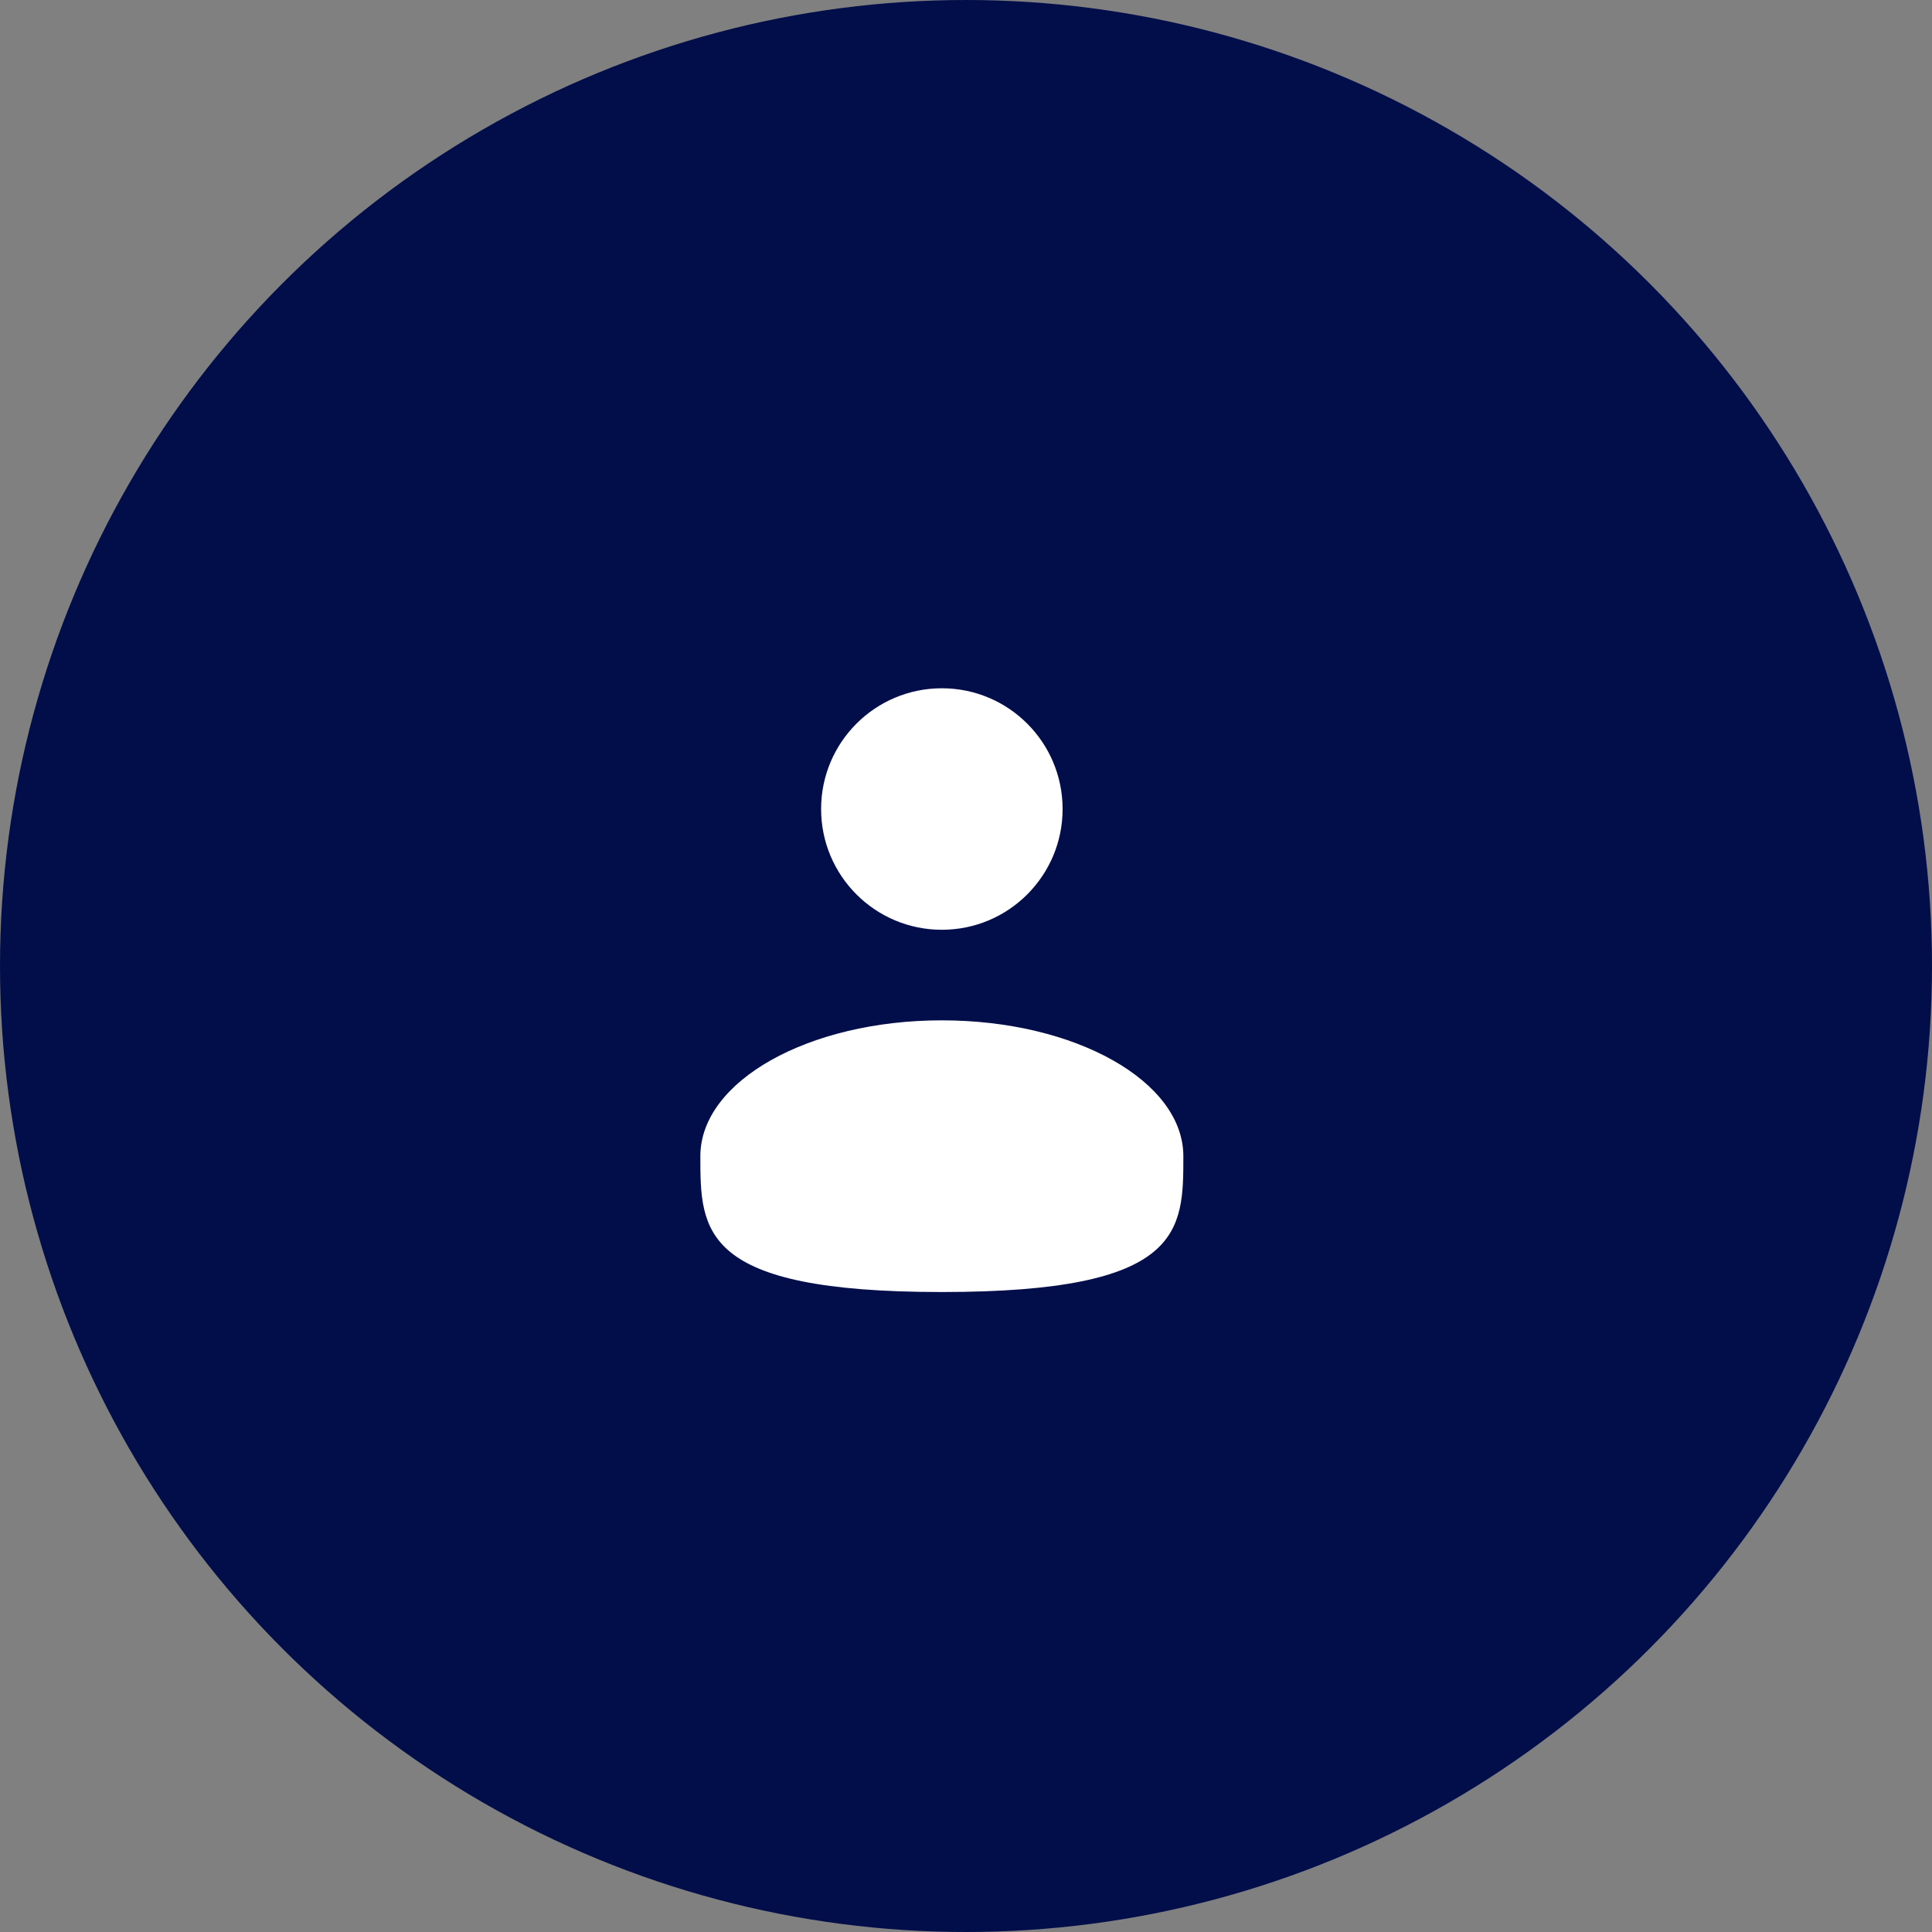 <svg width="40" height="40" viewBox="0 0 40 40" fill="none" xmlns="http://www.w3.org/2000/svg">
<rect x="0" y="0" width="40" height="40" fill="#808080" stroke="none"/>
<circle cx="20" cy="20" r="20" fill="#010E4A"/>
<path d="M19.5 19.25C20.881 19.25 22 18.131 22 16.75C22 15.369 20.881 14.25 19.5 14.25C18.119 14.25 17 15.369 17 16.75C17 18.131 18.119 19.25 19.5 19.25Z" fill="white"/>
<path d="M24.5 23.938C24.5 25.491 24.5 26.75 19.5 26.75C14.5 26.75 14.5 25.491 14.5 23.938C14.5 22.384 16.739 21.125 19.5 21.125C22.261 21.125 24.5 22.384 24.5 23.938Z" fill="white"/>
</svg>
